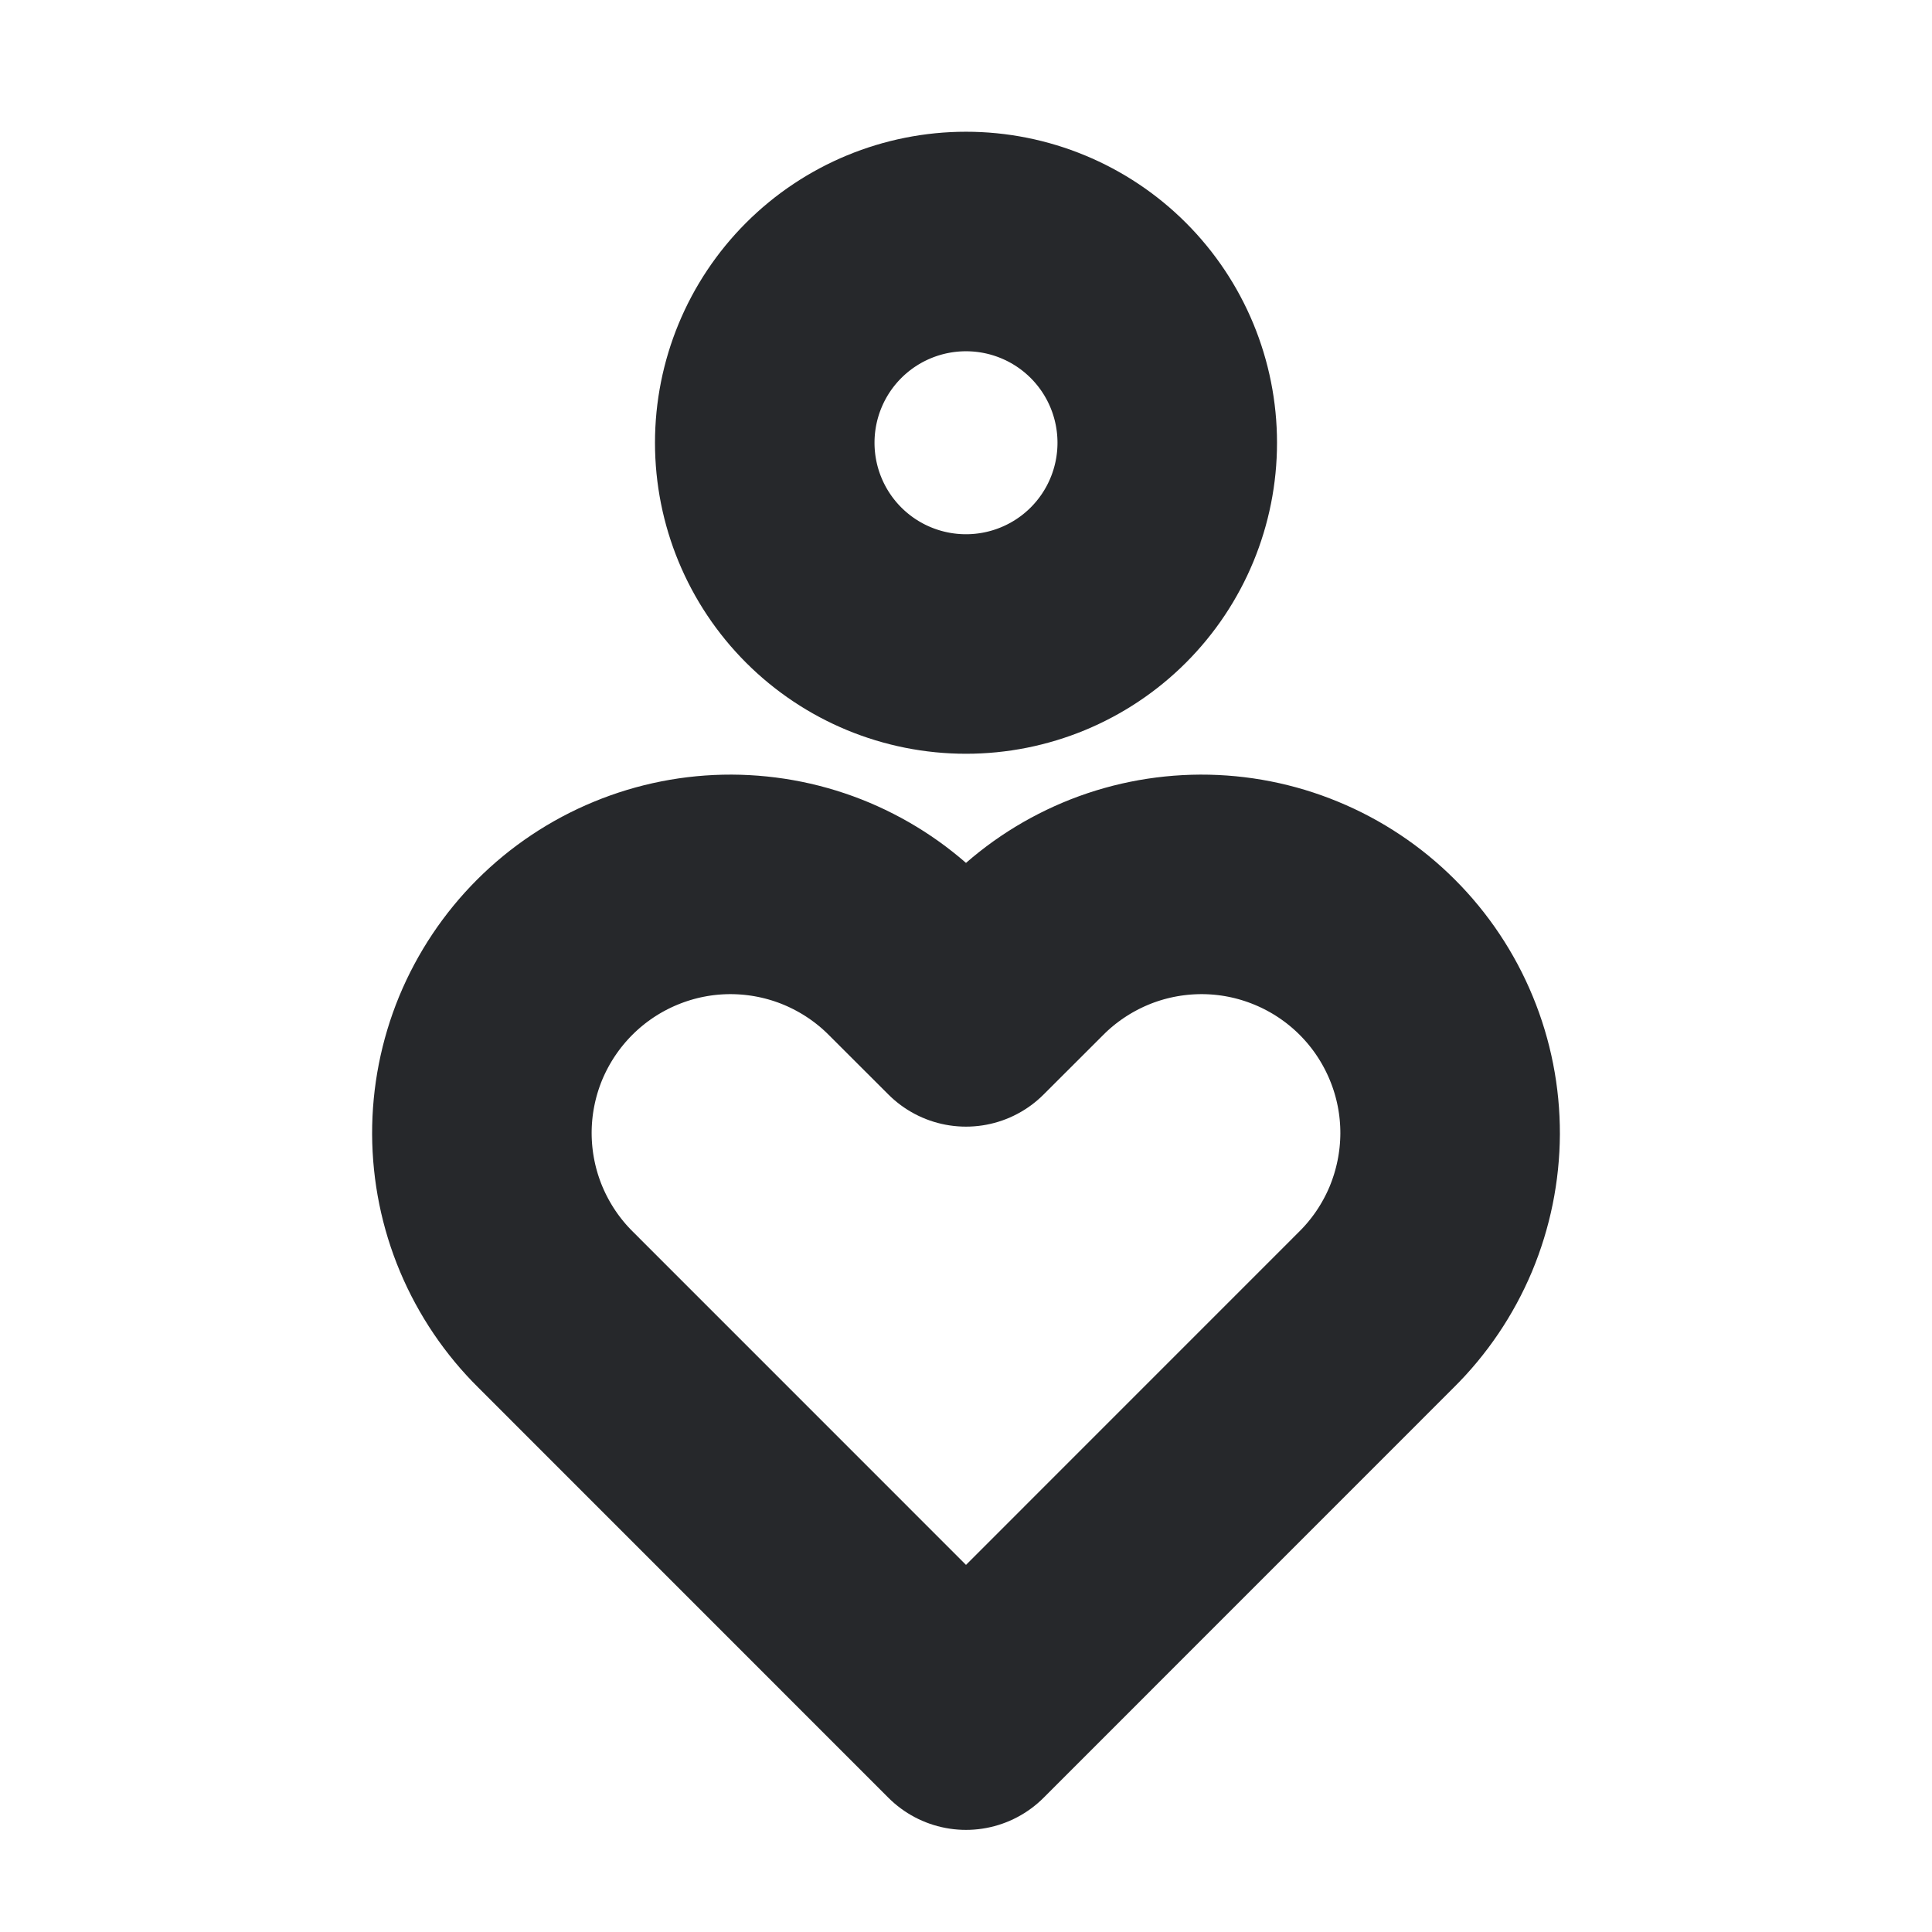 <svg width="24" height="24" viewBox="0 0 24 24" fill="none" xmlns="http://www.w3.org/2000/svg">
<path d="M9.5 5.5C9.5 6.163 9.763 6.799 10.232 7.268C10.701 7.737 11.337 8 12 8C12.663 8 13.299 7.737 13.768 7.268C14.237 6.799 14.5 6.163 14.5 5.5C14.5 4.837 14.237 4.201 13.768 3.732C13.299 3.263 12.663 3 12 3C11.337 3 10.701 3.263 10.232 3.732C9.763 4.201 9.5 4.837 9.5 5.5Z" stroke="#26282B" stroke-width="2.727" stroke-linecap="round" stroke-linejoin="round"/>
<path d="M12 21.368L17.095 16.272C17.385 15.986 17.615 15.645 17.773 15.27C17.93 14.894 18.012 14.492 18.014 14.084C18.015 13.677 17.936 13.274 17.78 12.897C17.625 12.521 17.397 12.179 17.109 11.891C16.821 11.603 16.479 11.375 16.103 11.22C15.726 11.064 15.323 10.985 14.916 10.986C14.508 10.988 14.105 11.069 13.73 11.227C13.355 11.385 13.014 11.615 12.728 11.905L12 12.632L11.272 11.905C10.986 11.615 10.645 11.385 10.27 11.227C9.894 11.069 9.492 10.988 9.084 10.986C8.677 10.985 8.274 11.064 7.897 11.22C7.521 11.375 7.179 11.603 6.891 11.891C6.603 12.179 6.375 12.521 6.219 12.897C6.064 13.274 5.985 13.677 5.986 14.084C5.988 14.492 6.069 14.894 6.227 15.27C6.385 15.645 6.615 15.986 6.905 16.272L12 21.368Z" stroke="#26282B" stroke-width="2.727" stroke-linecap="round" stroke-linejoin="round"/>
</svg>
